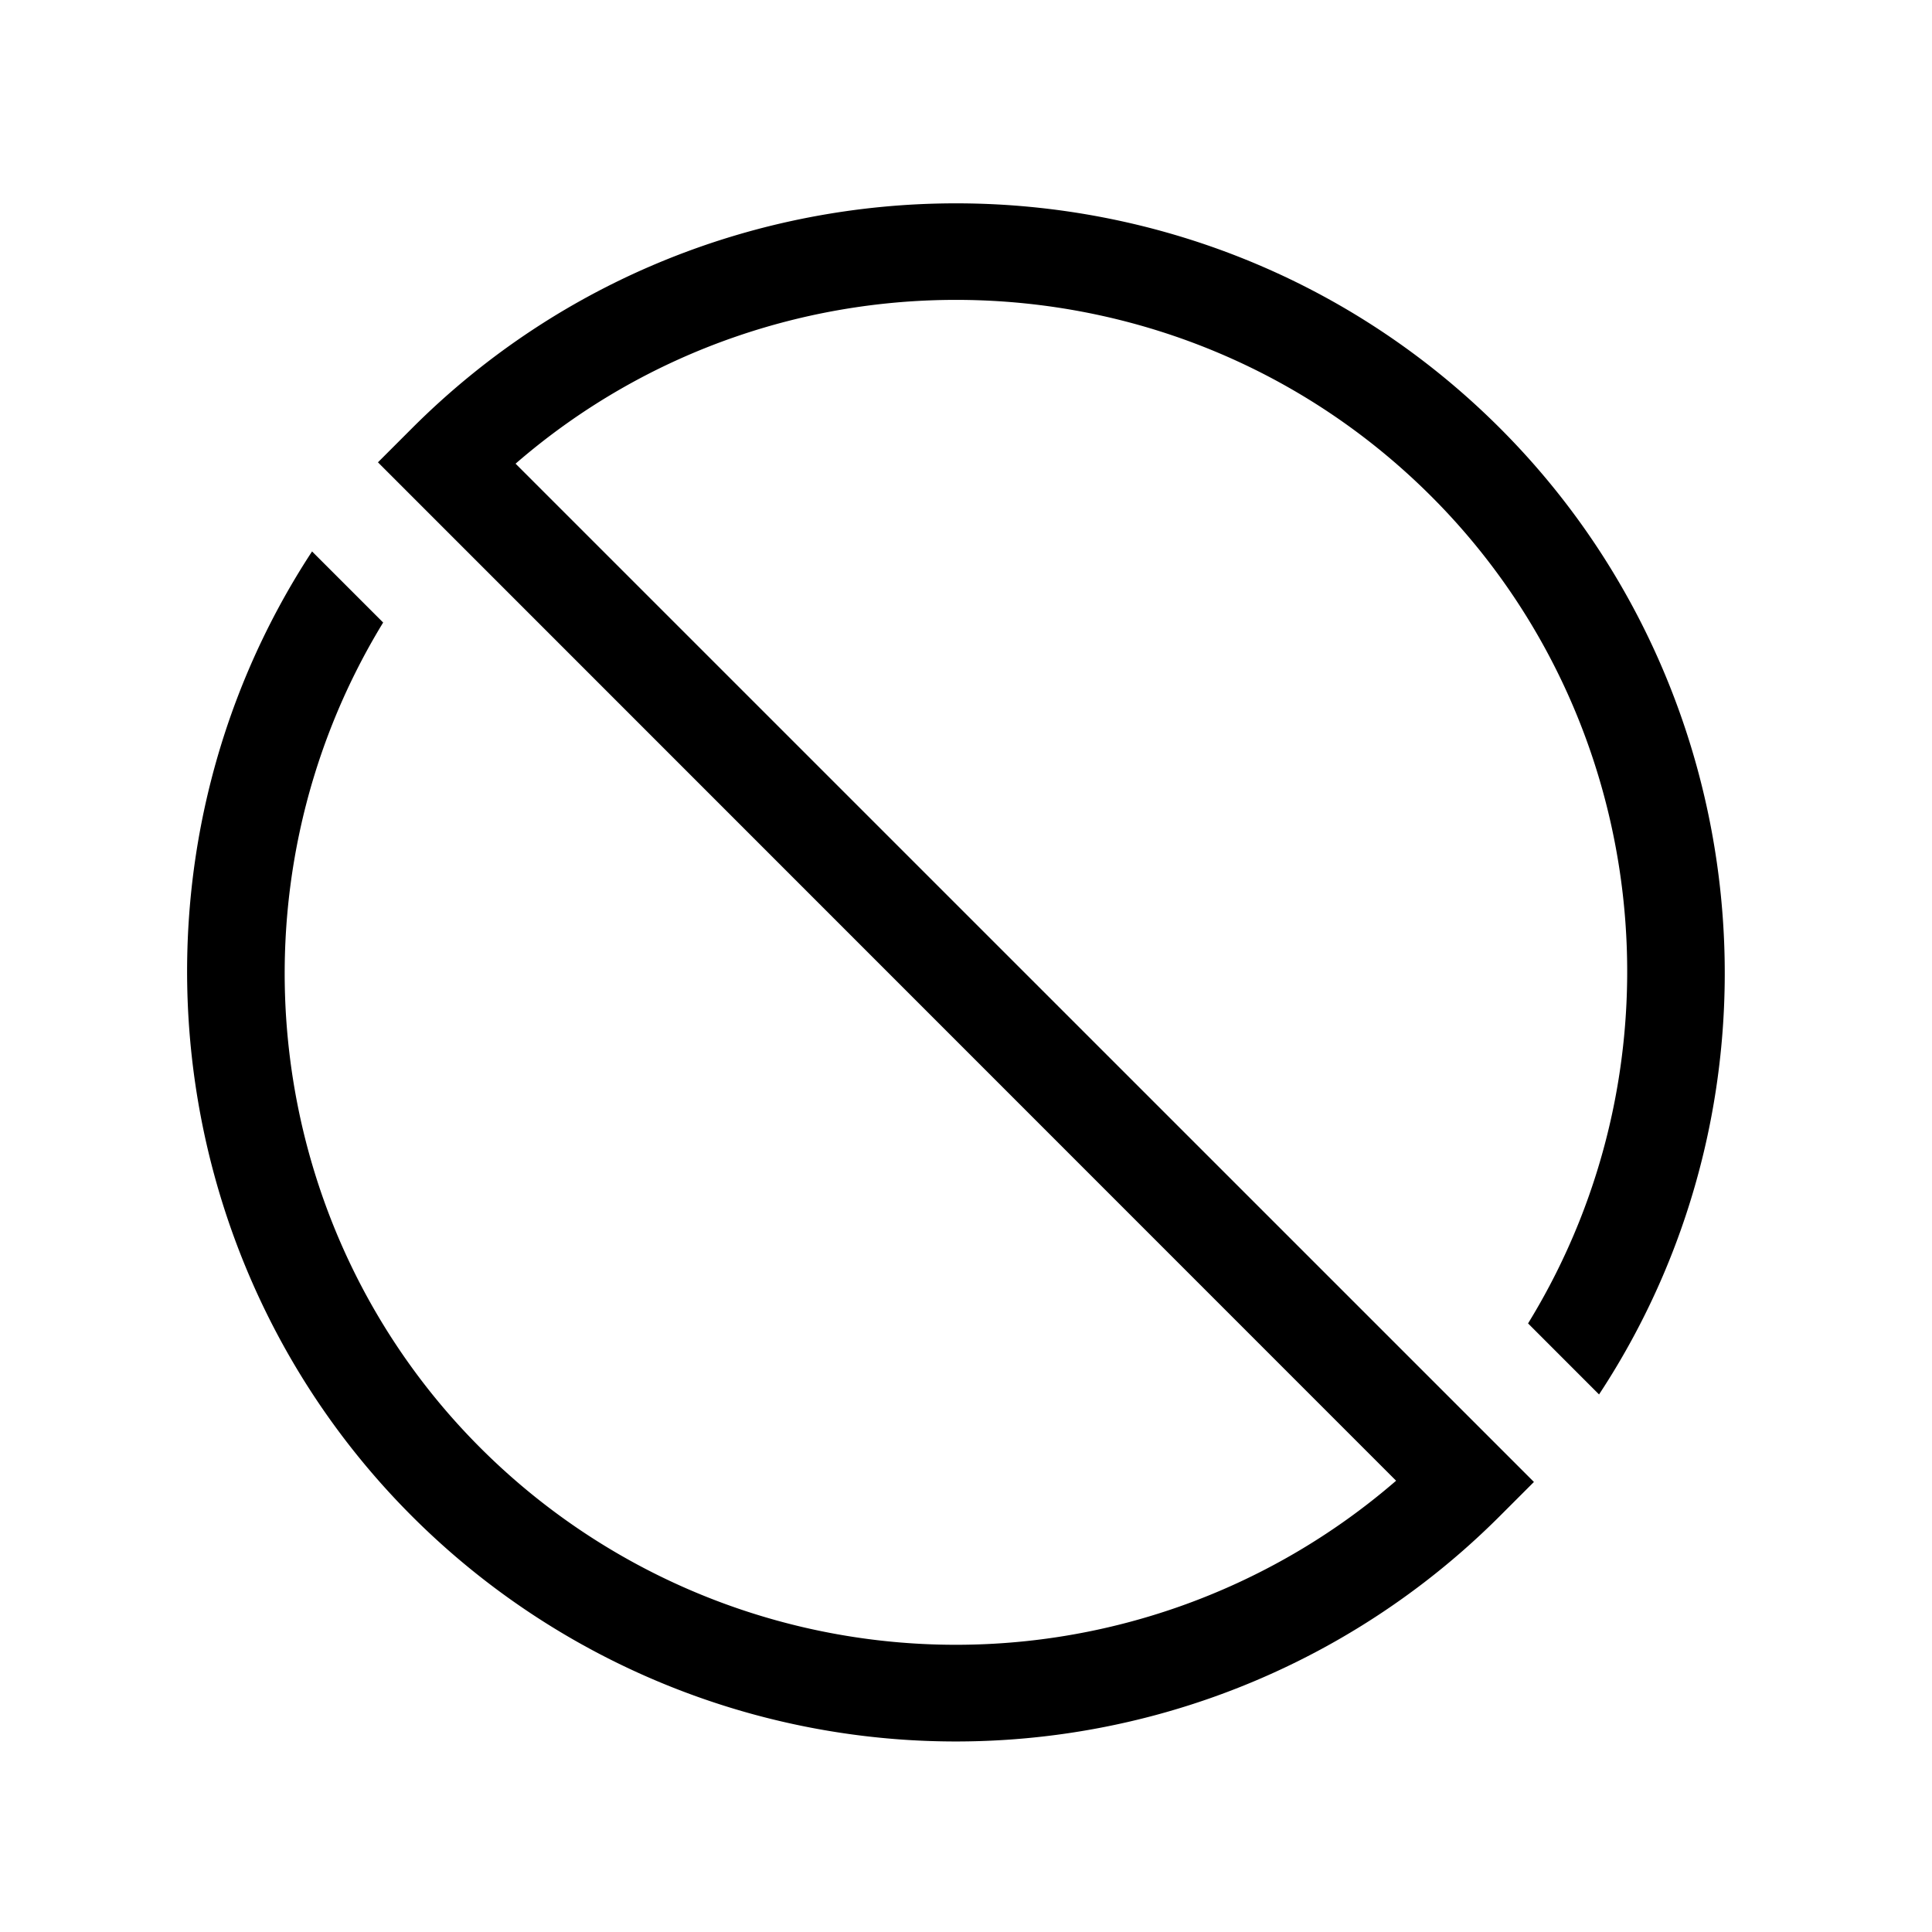 <svg id="Icons" xmlns="http://www.w3.org/2000/svg" viewBox="0 0 500 500"><title>Icon_Strikethrough_SVG_Black</title><path d="M370.46,128.5c56.9,56.91,66.78,146,25,214l18.37,18.38c51.63-78.44,40.89-183.55-25.64-250.07-77.61-77.58-203.93-77.58-281.54,0l-8.84,8.84L361.31,383.21a174.06,174.06,0,0,1-237-8.52c-56.83-56.83-66.7-145.55-25.15-213.58l-18.4-18.4C29.37,221.14,40.14,325.92,106.6,392.37a199.05,199.05,0,0,0,281.54,0l8.84-8.84L133.43,120C201.72,60.8,305.56,63.58,370.46,128.5Z"/></svg>